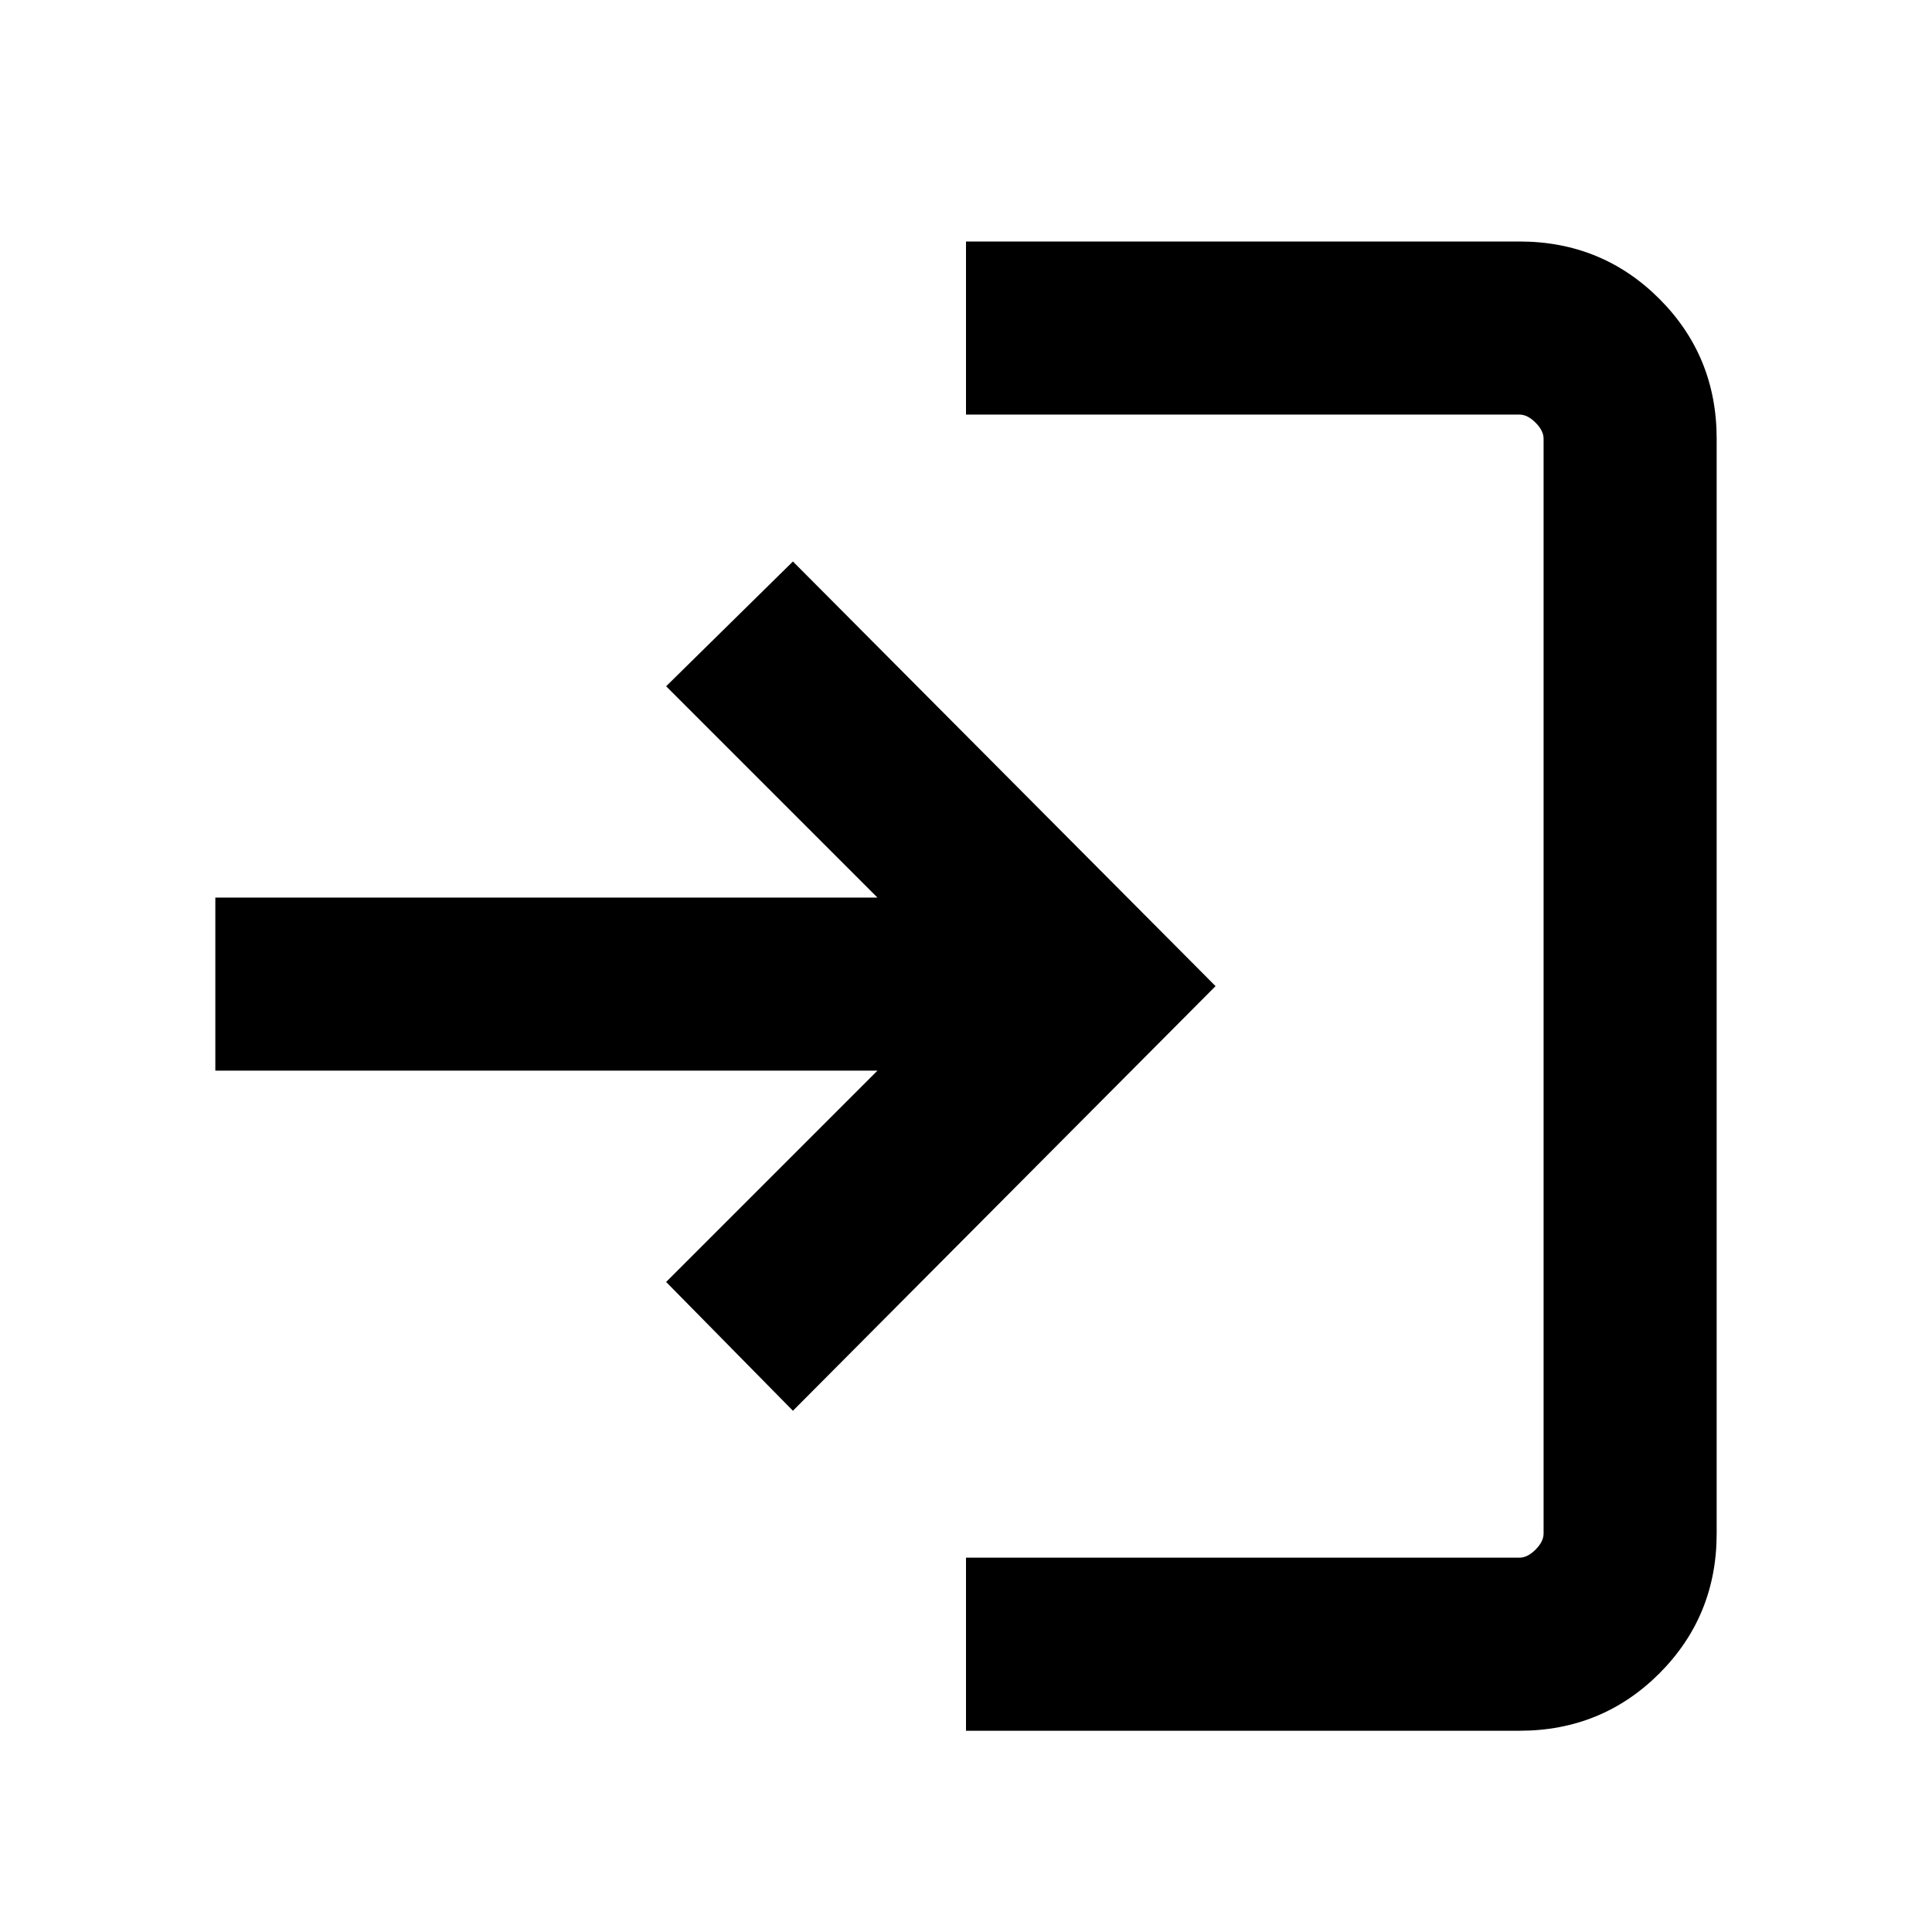 <svg xmlns="http://www.w3.org/2000/svg" height="24" width="24"><path d="M9.85 17.525 8.275 15.925 10.9 13.3H2.675V11.15H10.9L8.275 8.525L9.85 6.975L15.1 12.25ZM12 21.5V19.35H18.875Q18.975 19.35 19.075 19.25Q19.175 19.15 19.175 19.05V5.45Q19.175 5.35 19.075 5.25Q18.975 5.15 18.875 5.15H12V3H18.875Q19.9 3 20.613 3.712Q21.325 4.425 21.325 5.45V19.05Q21.325 20.075 20.613 20.788Q19.9 21.5 18.875 21.5Z"/></svg>